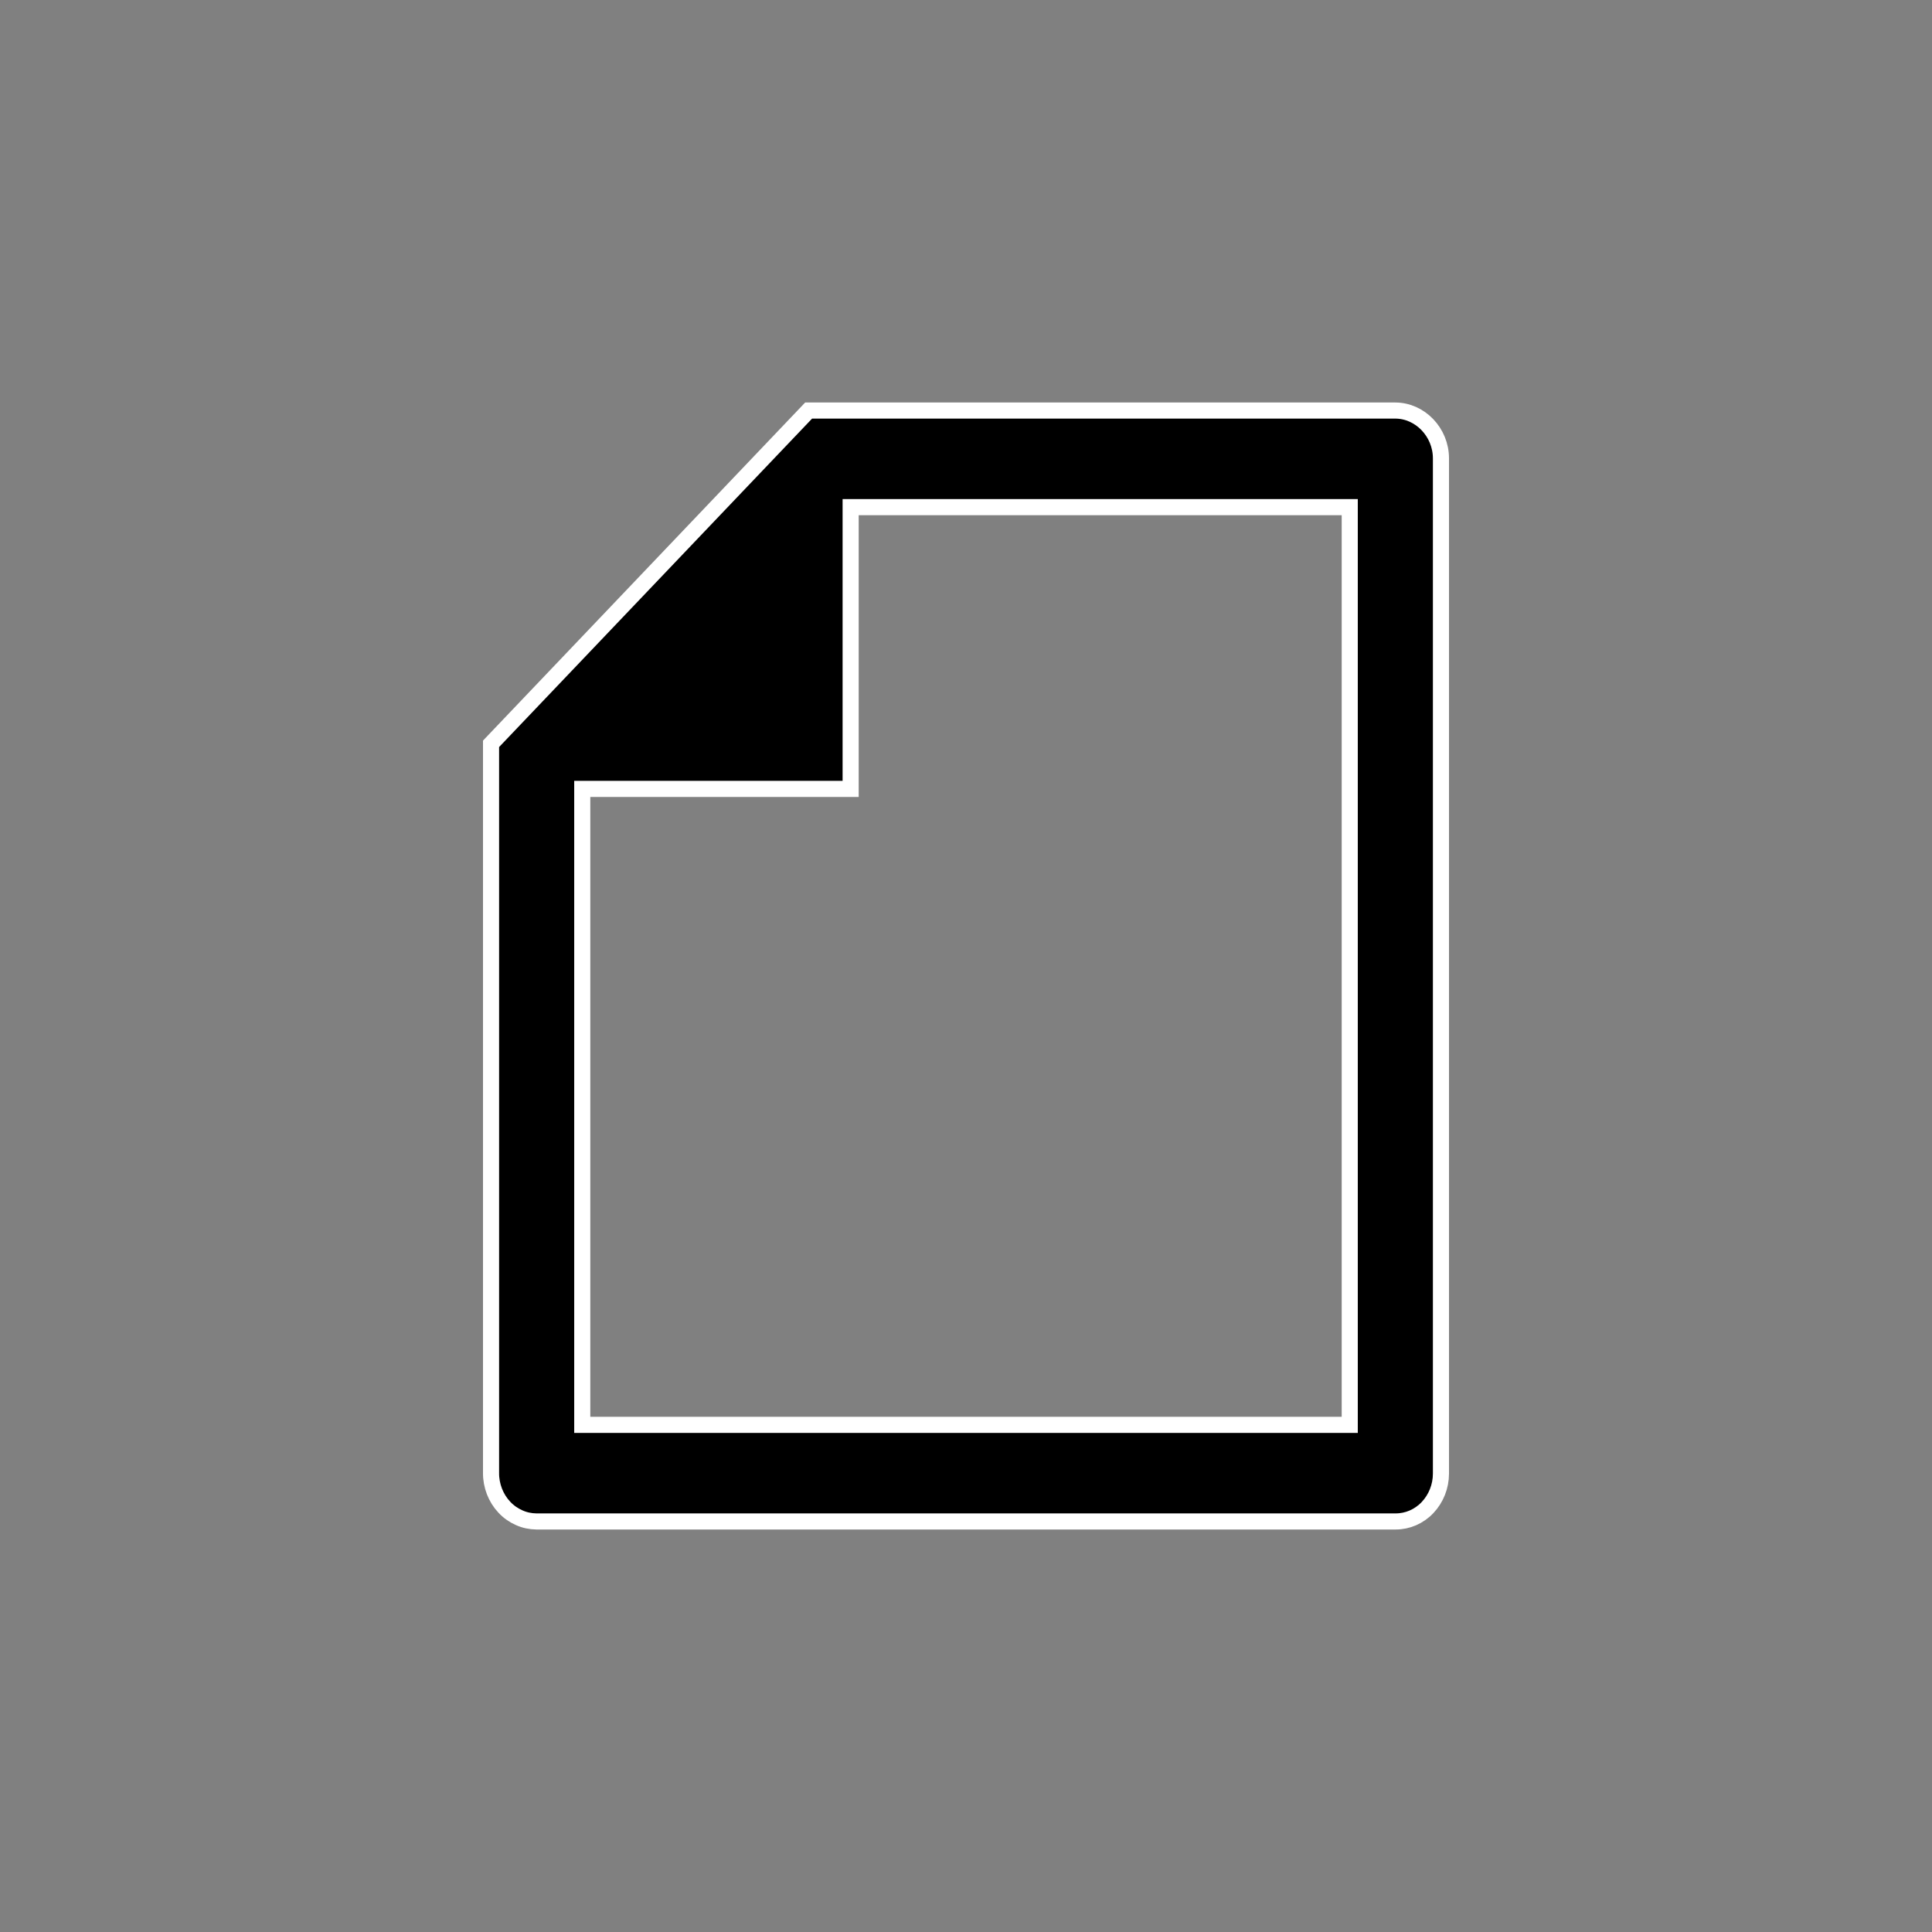 <svg width="24" height="24" viewBox="0 0 24 24" fill="none" xmlns="http://www.w3.org/2000/svg" id="file">
<rect x="0" y="0" width="24" height="24" fill="#808080" stroke="none"/>
<path d="M6.1 18.296H6.1V18.295V9.24L10.045 5.1H17.332C17.64 5.1 17.9 5.369 17.9 5.694V18.305C17.9 18.465 17.839 18.616 17.733 18.728C17.628 18.839 17.485 18.9 17.338 18.9H6.662C6.589 18.899 6.516 18.884 6.448 18.853C6.38 18.823 6.317 18.779 6.265 18.723C6.212 18.667 6.171 18.601 6.142 18.527C6.114 18.454 6.099 18.375 6.1 18.296ZM10.667 6.3H10.567V6.4V9.8H7.333H7.233V9.9V17.6V17.7H7.333H16.667H16.767V17.6V6.4V6.3H16.667H10.667Z" fill="black" stroke="white" stroke-width="0.2"/>
</svg>
